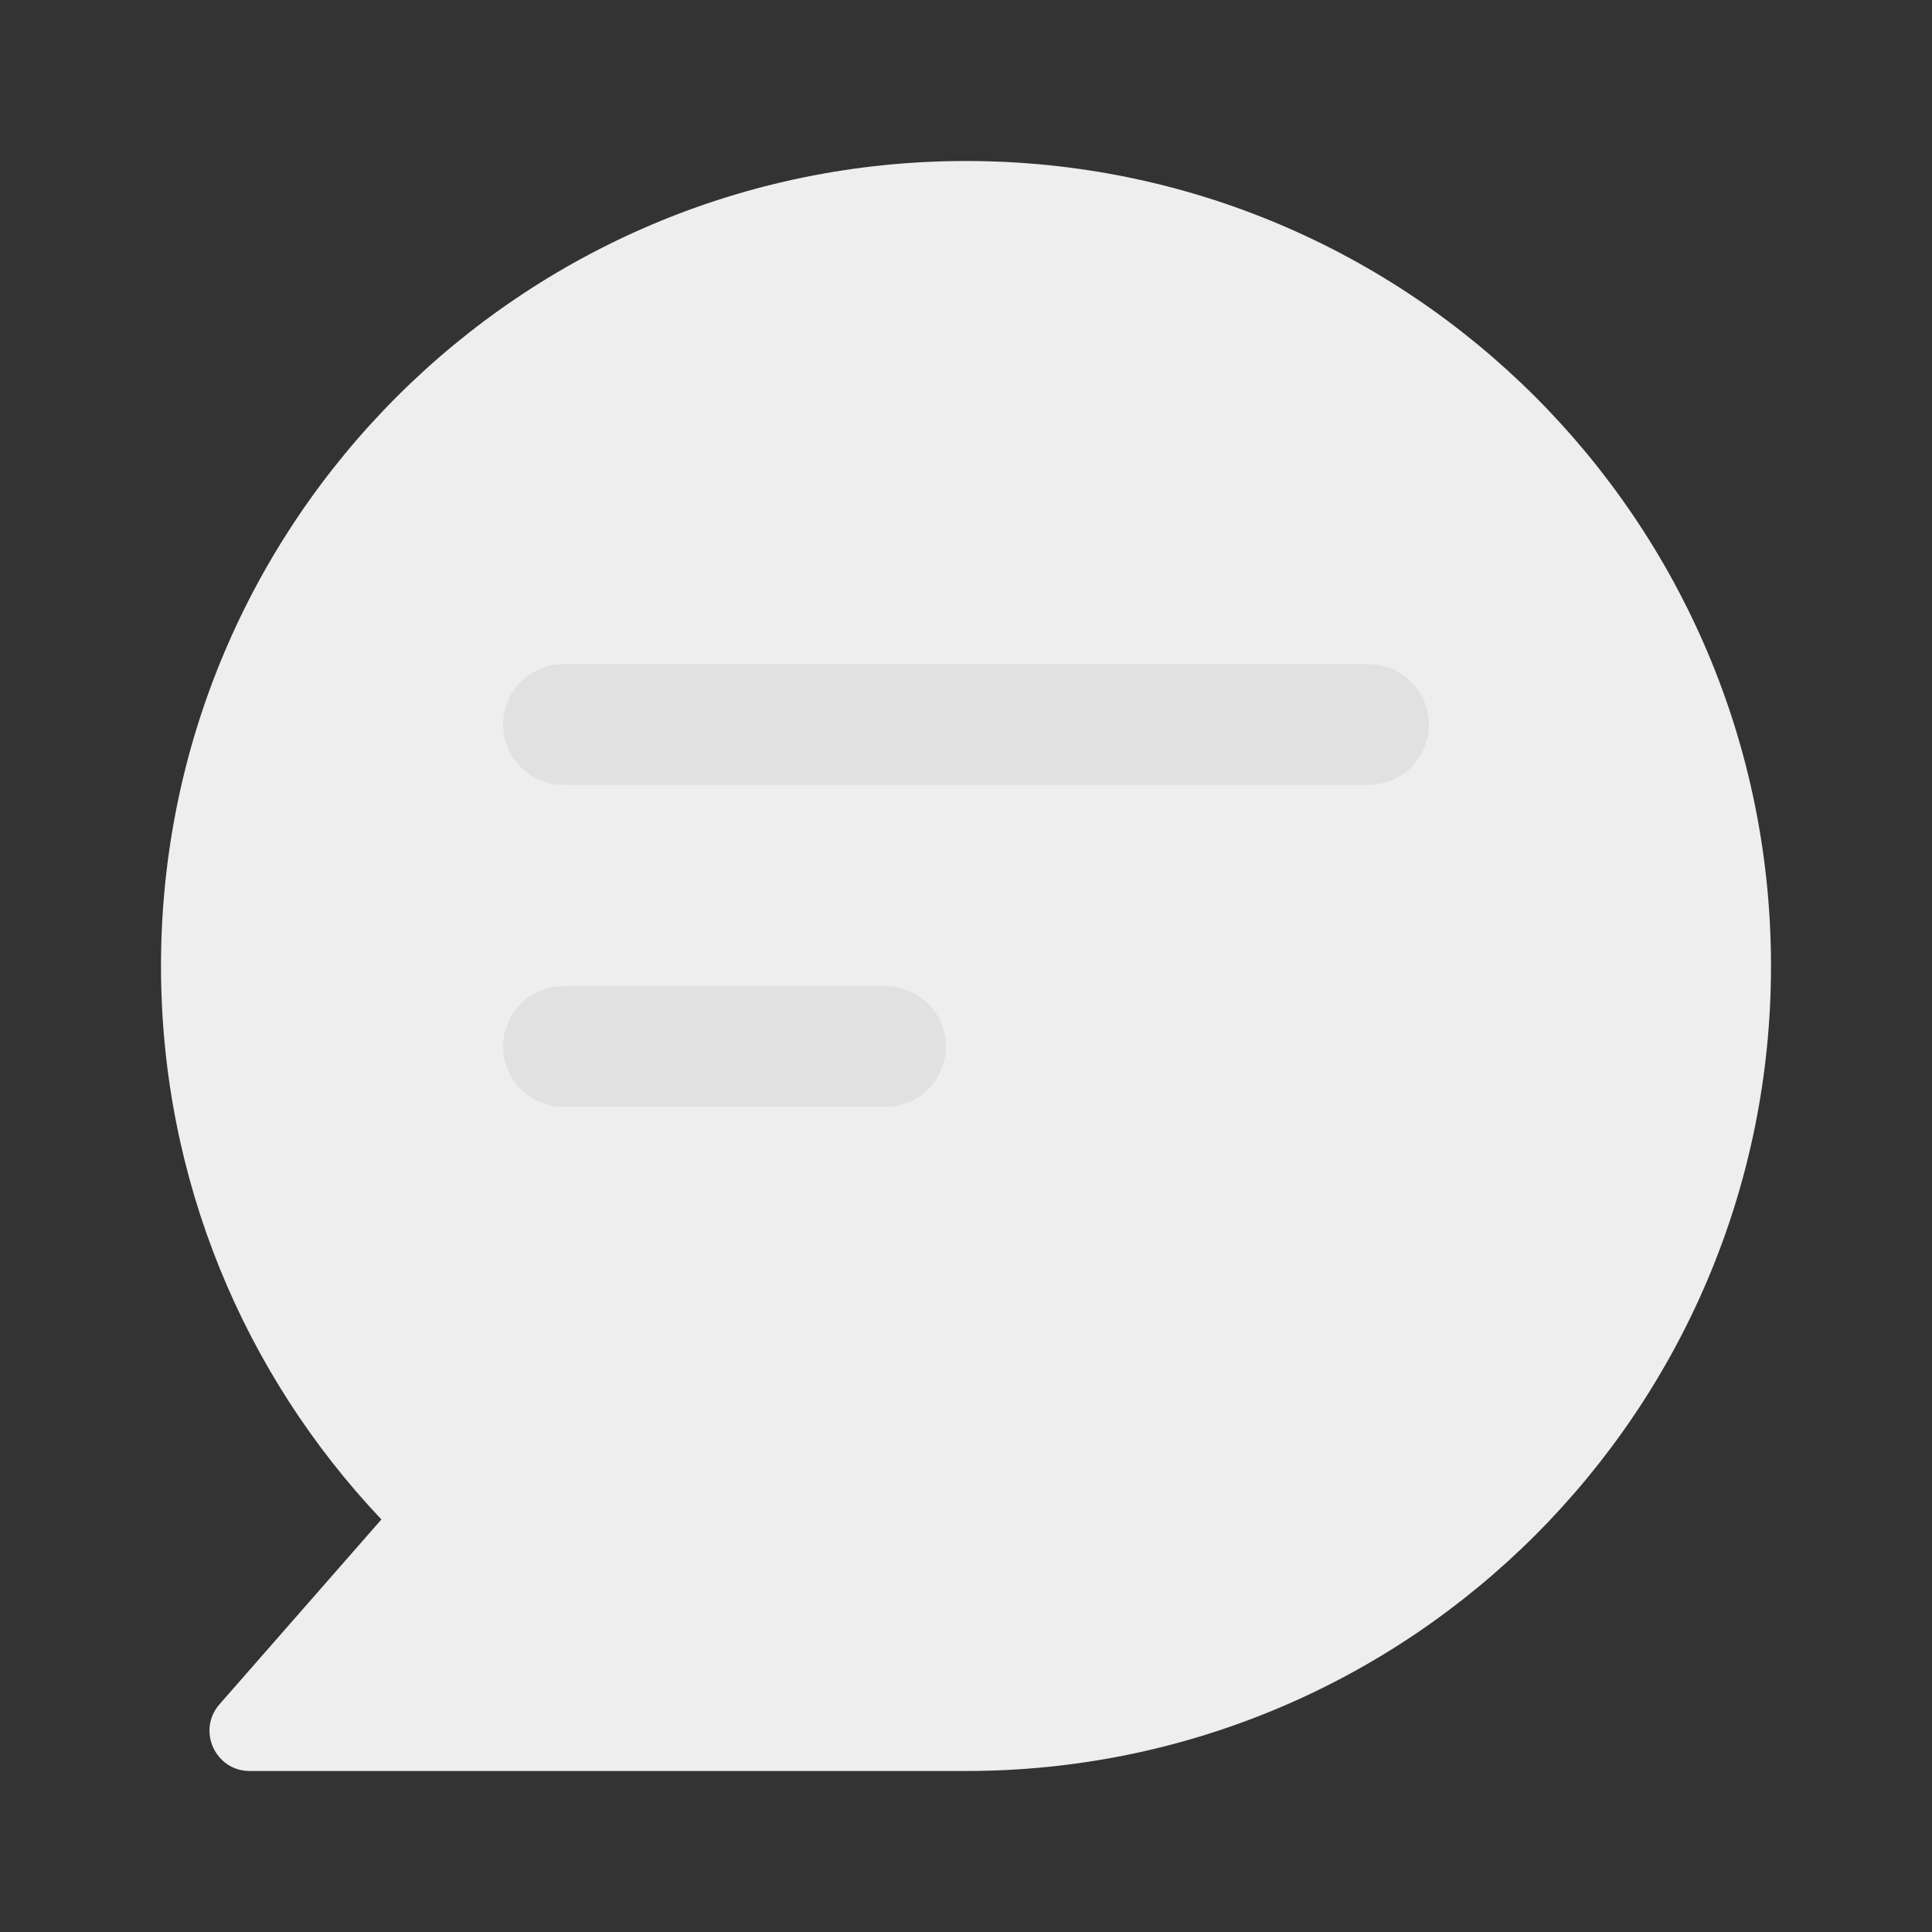 <svg width="24" height="24" viewBox="0 0 24 24" fill="none" xmlns="http://www.w3.org/2000/svg">
<rect x="0" y="0" width="24" height="24" fill="#333333" stroke="none"/>
<path d="M12 22C17.523 22 22 17.523 22 12C22 6.477 17.523 2 12 2C6.477 2 2 6.477 2 12C2 14.663 3.041 17.083 4.738 18.875L2.727 21.171C2.444 21.494 2.673 22 3.103 22H12Z" fill="#EEEEEE"/>
<path d="M7 9H17" stroke="#E1E1E1" stroke-width="1.5" stroke-linecap="round" stroke-linejoin="round"/>
<path d="M7 13H11" stroke="#E1E1E1" stroke-width="1.5" stroke-linecap="round" stroke-linejoin="round"/>
</svg>
